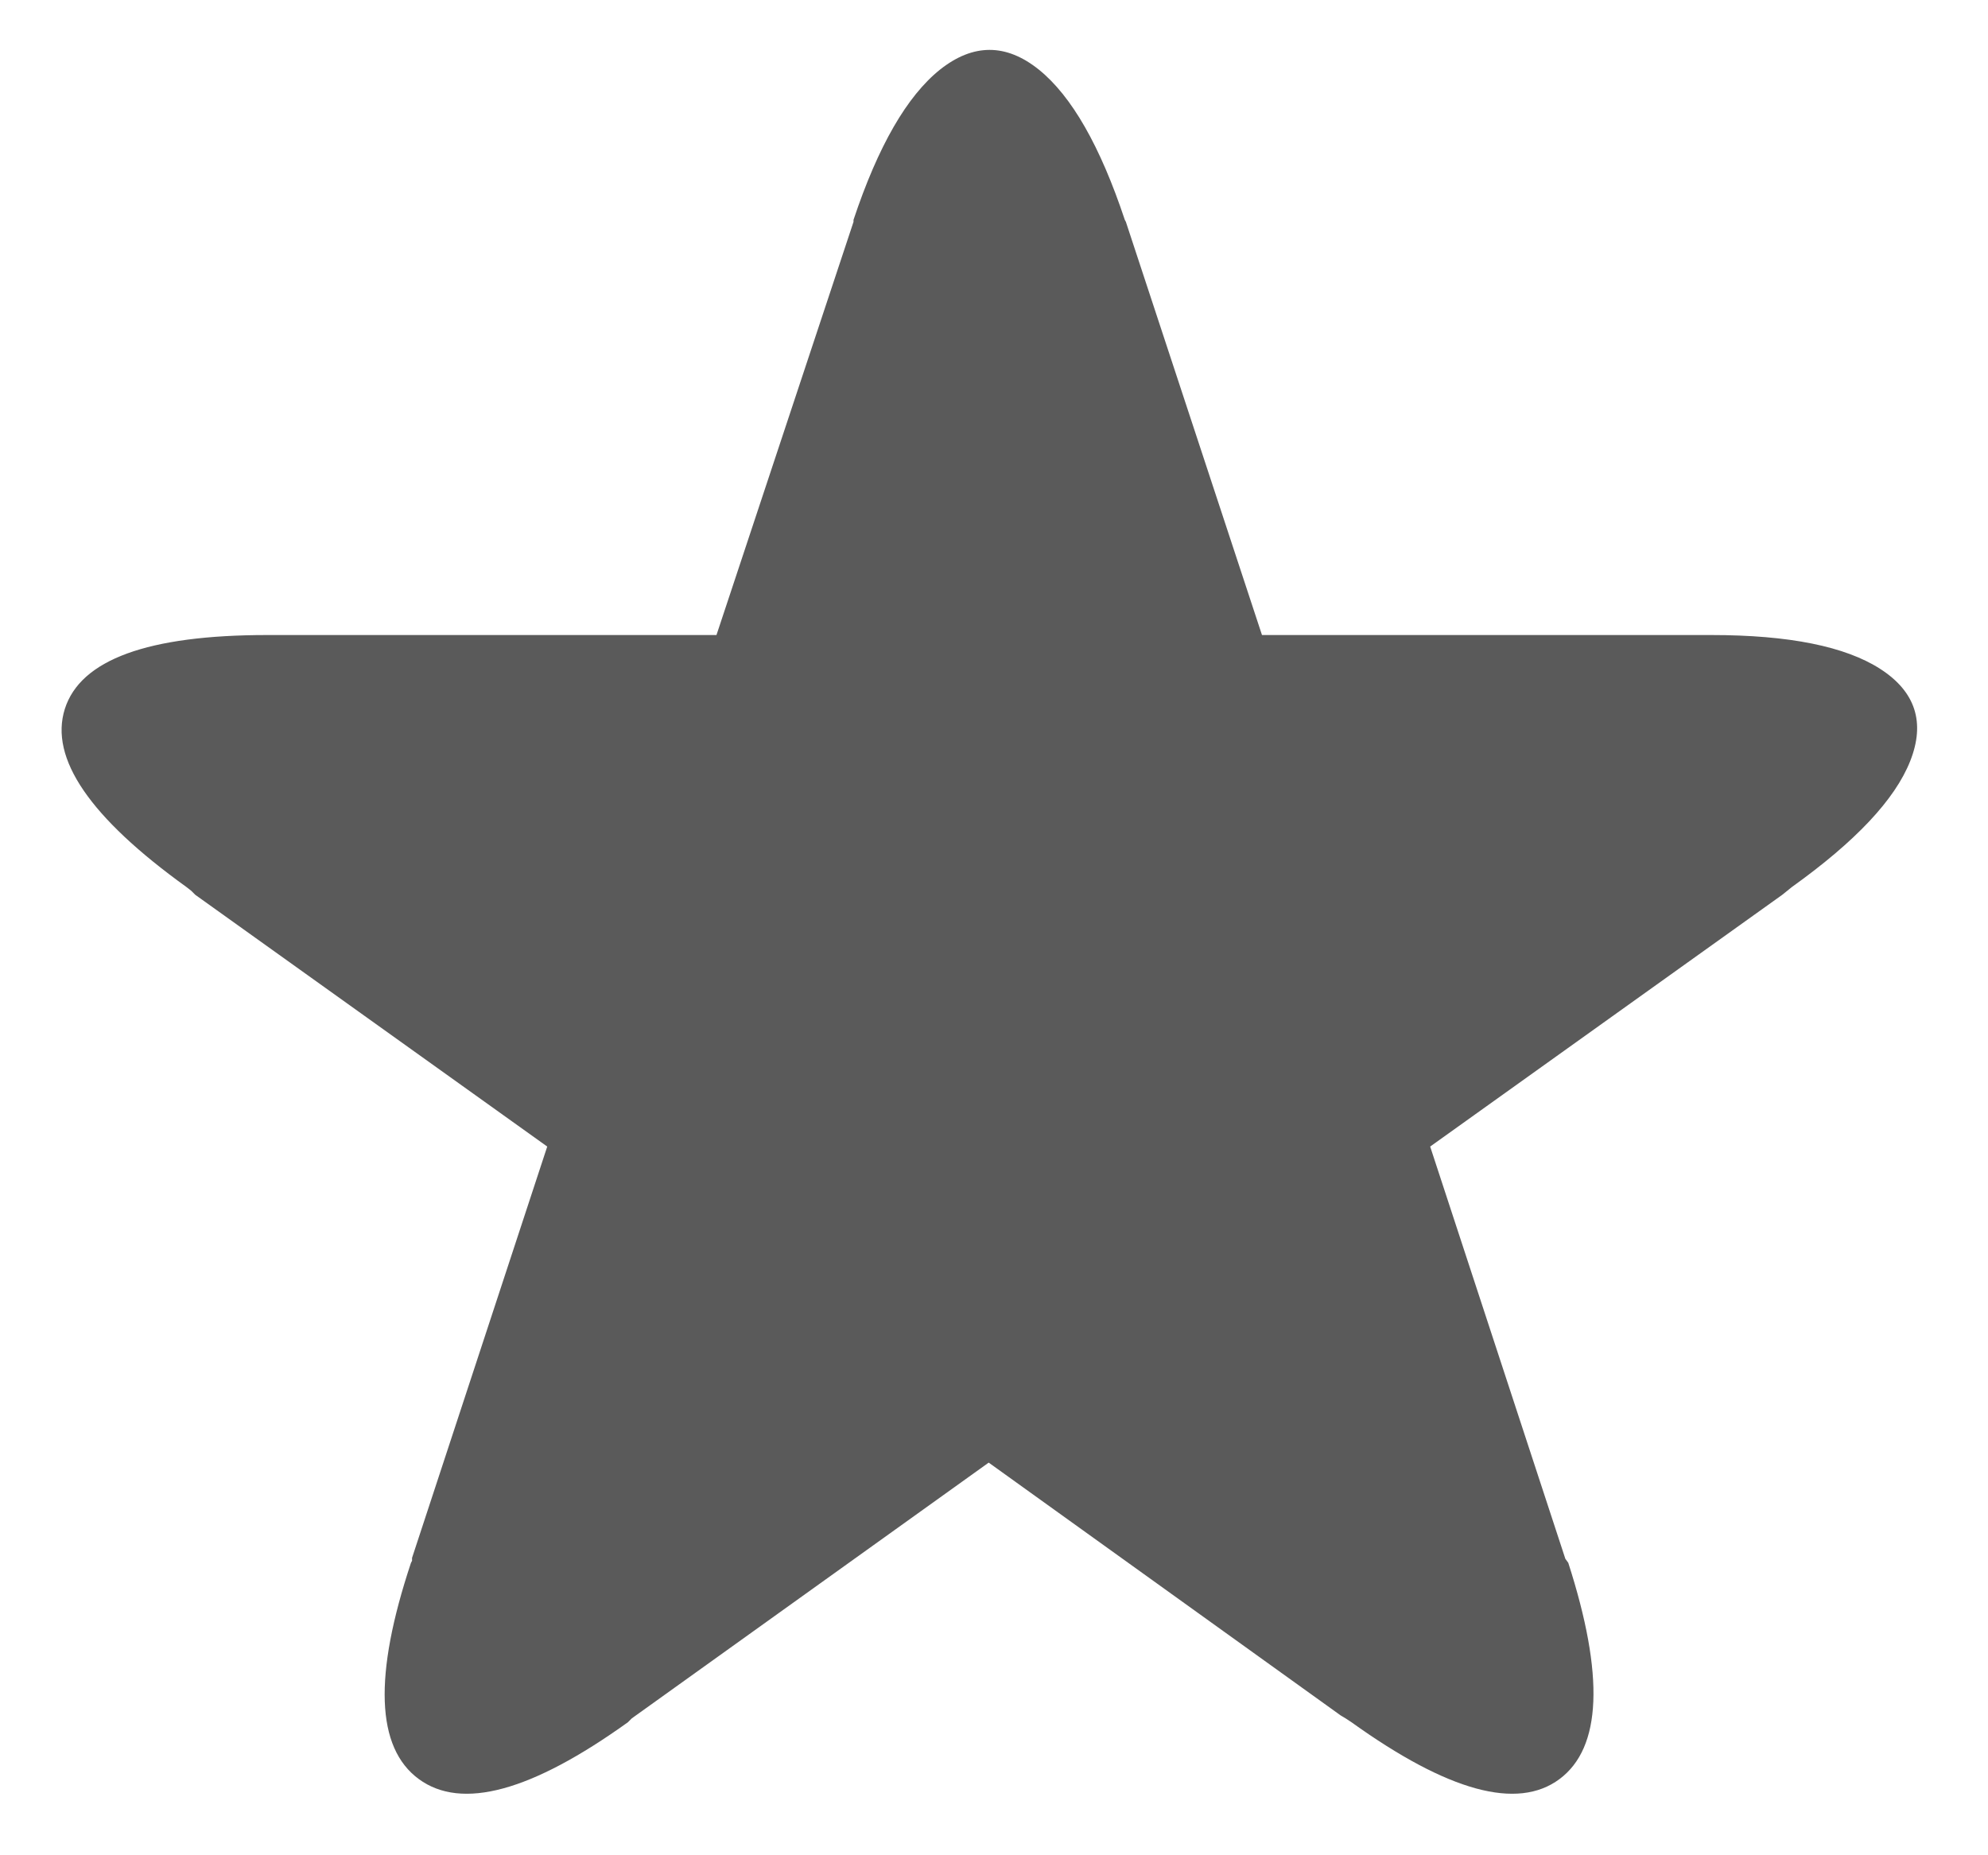 <?xml version="1.0" encoding="UTF-8"?>
<svg width="15px" height="14px" viewBox="0 0 15 14" version="1.1" xmlns="http://www.w3.org/2000/svg" xmlns:xlink="http://www.w3.org/1999/xlink">
    <!-- Generator: Sketch 42 (36781) - http://www.bohemiancoding.com/sketch -->
    <title>Page 1 Copy 7</title>
    <desc>Created with Sketch.</desc>
    <defs></defs>
    <g id="Page-1" stroke="none" stroke-width="1" fill="none" fill-rule="evenodd">
        <g id="12.My_Club_Meeting" transform="translate(-1079, -434)" fill="#5A5A5A">
            <g id="Group" transform="translate(1079, 428)">
                <path d="M0.489,11.35 C0.607,10.978 1.115,10.792 2.016,10.792 L5.406,10.792 L6.44,7.674 L6.44,7.659 C6.626,7.101 6.844,6.724 7.093,6.525 C7.343,6.327 7.591,6.327 7.838,6.525 C8.085,6.724 8.301,7.101 8.487,7.659 L8.495,7.674 L9.522,10.792 L12.912,10.792 C13.499,10.792 13.925,10.878 14.189,11.049 C14.453,11.22 14.528,11.452 14.413,11.743 C14.298,12.034 14,12.35 13.521,12.693 L13.448,12.752 L10.791,14.652 L11.811,17.763 L11.833,17.793 C12.107,18.644 12.085,19.188 11.767,19.425 C11.449,19.662 10.926,19.519 10.197,18.996 L10.153,18.967 L10.116,18.945 L7.46,17.037 L4.767,18.967 L4.738,18.996 C4.009,19.519 3.483,19.662 3.16,19.425 C2.837,19.188 2.818,18.644 3.101,17.793 L3.109,17.778 L3.109,17.756 L4.129,14.652 L1.473,12.752 L1.443,12.722 L1.406,12.693 C0.678,12.169 0.372,11.722 0.489,11.35 Z" id="Page-1-Copy-7"></path>
            </g>
        </g>
    </g>
</svg>